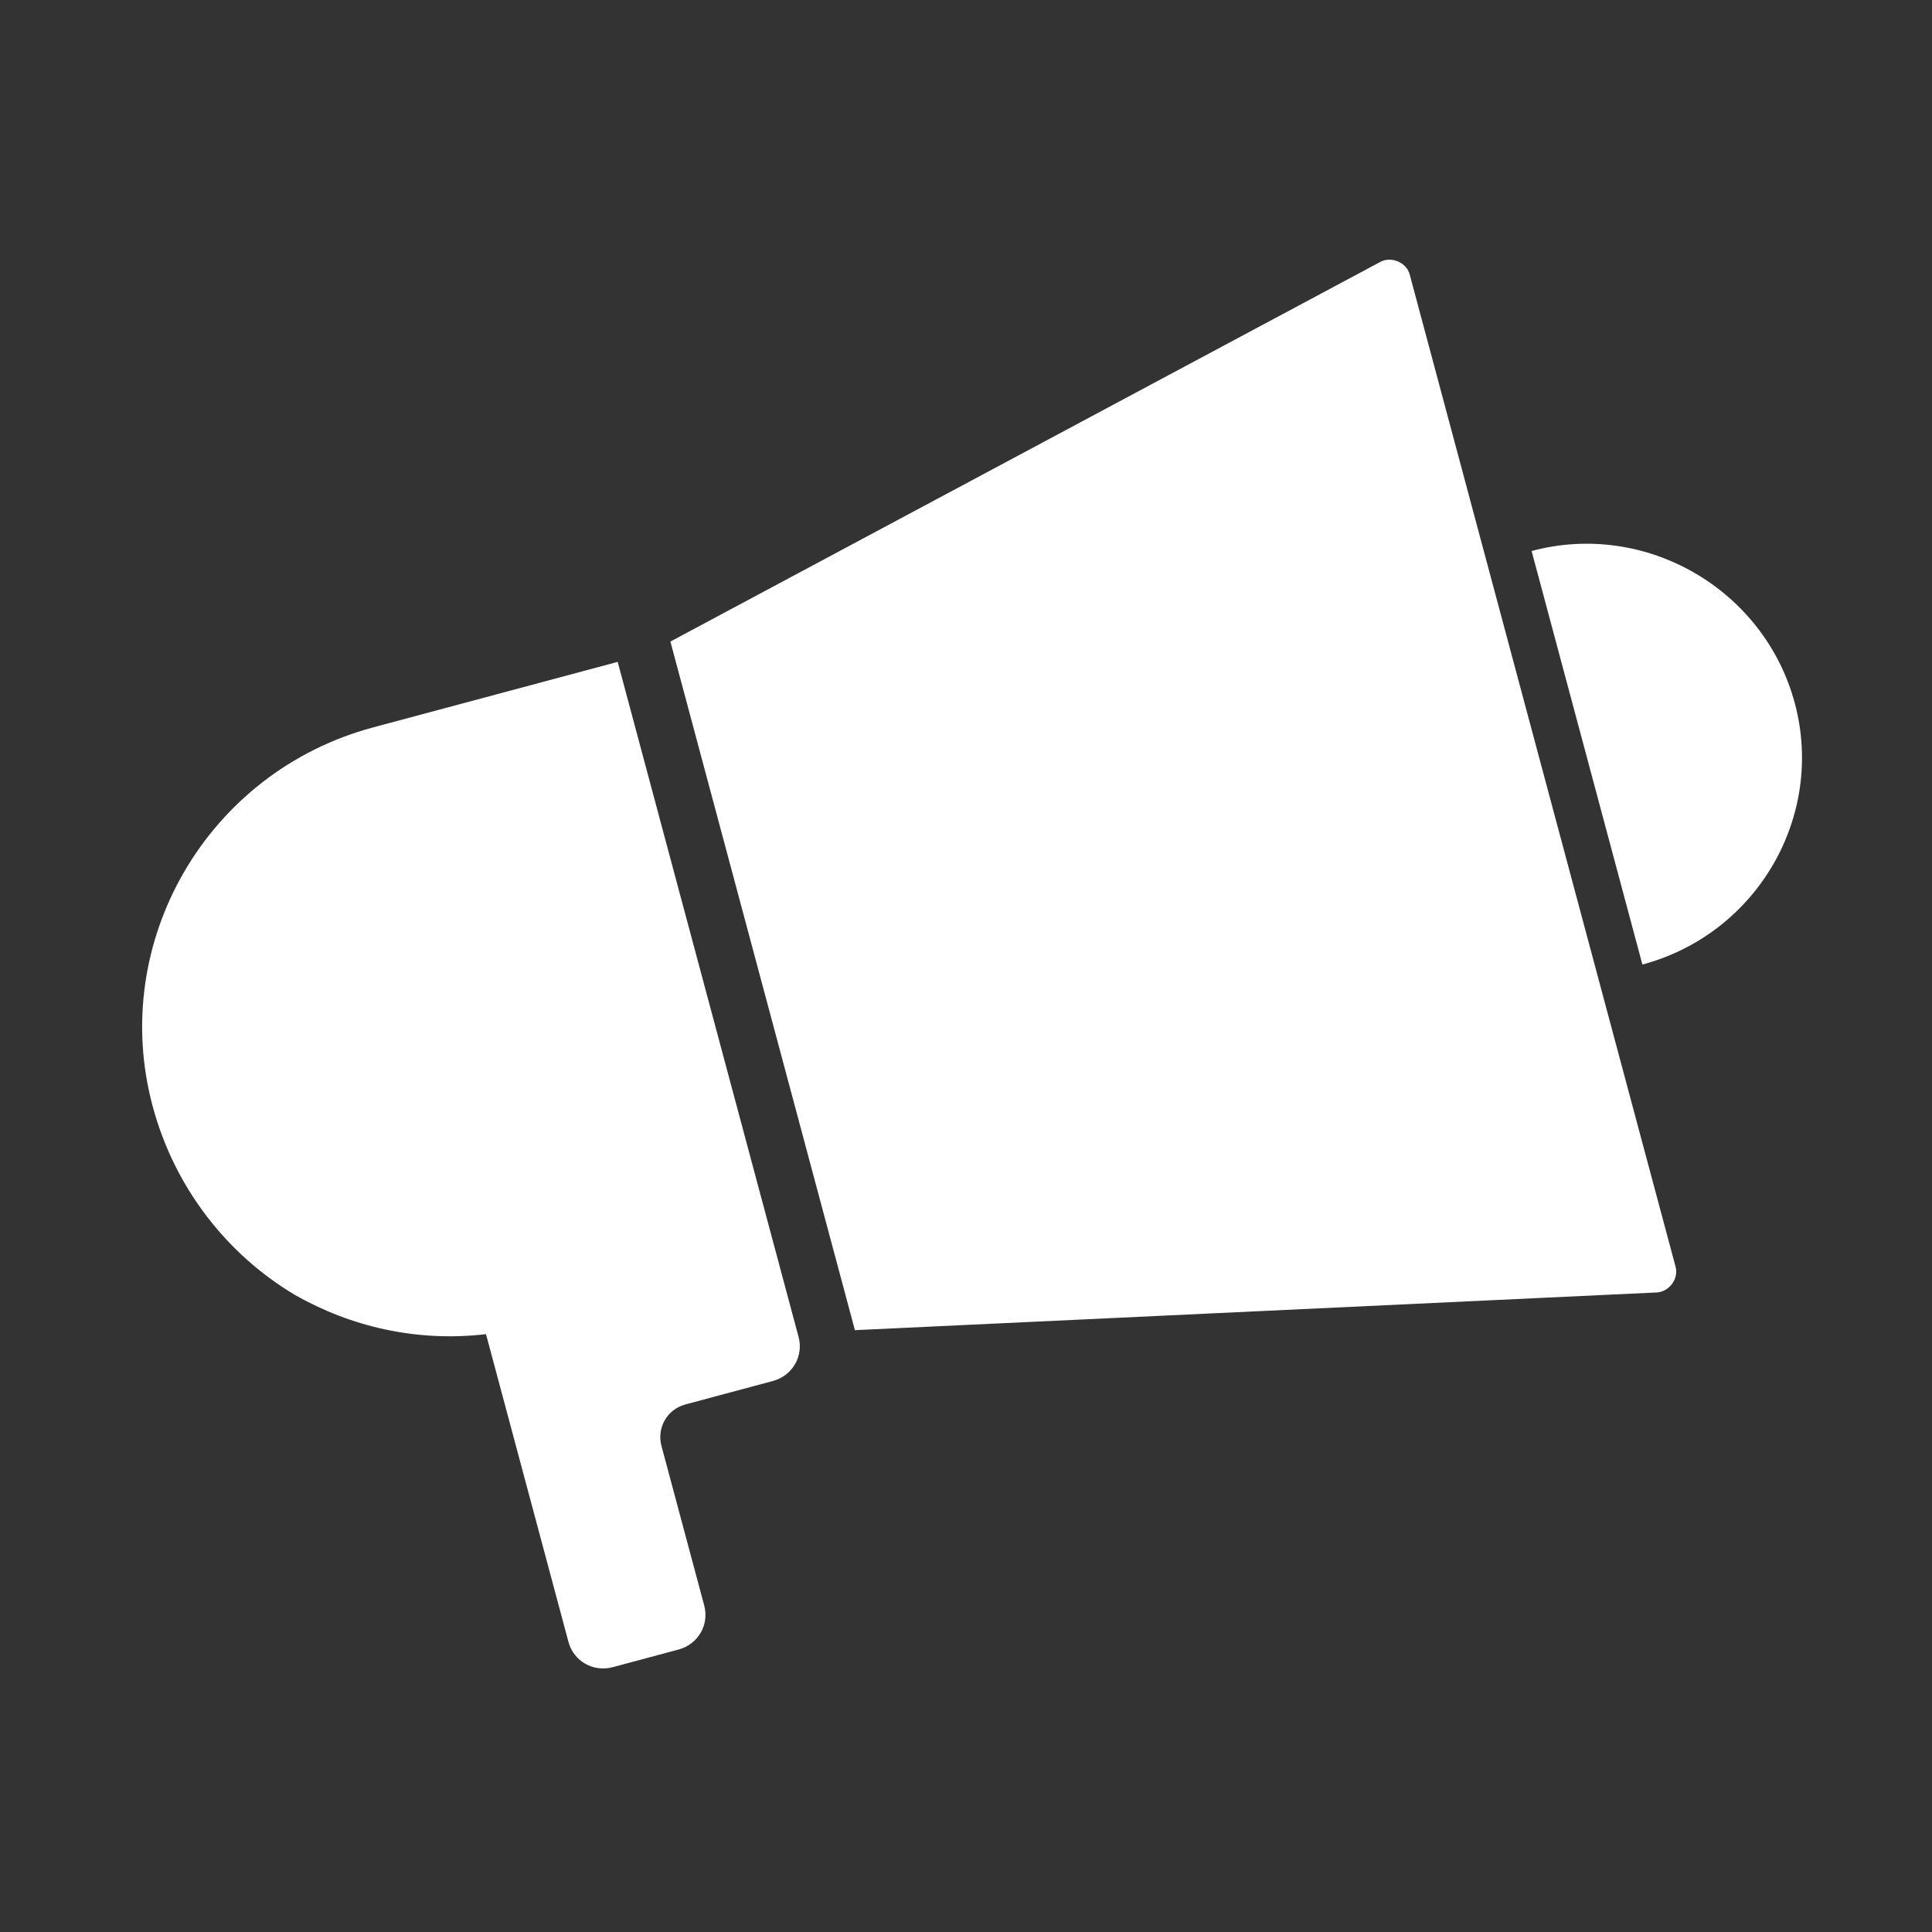 <?xml version="1.0" encoding="UTF-8"?>
<svg width="40px" height="40px" viewBox="0 0 40 40" version="1.1" xmlns="http://www.w3.org/2000/svg" xmlns:xlink="http://www.w3.org/1999/xlink">
    <rect x="0" y="0" width="40" height="40" fill="#333333" stroke="none"/>
    <!-- Generator: sketchtool 63.1 (101010) - https://sketch.com -->
    <title>B1669156-8C91-4EEA-9DE0-31EAA2317C26</title>
    <desc>Created with sketchtool.</desc>
    <g id="Services" stroke="none" stroke-width="1" fill="none" fill-rule="evenodd">
        <g transform="translate(-231, -5264)" fill="#FFFFFF" fill-rule="nonzero" id="list">
            <g transform="translate(211, 5246)">
                <g id="Group-14" transform="translate(20, 18)">
                    <g id="iOS">
                        <g id="grey_grad">
                            <g id="am">
                                <path d="M14.681,11.922 L14.681,26.393 C14.681,26.805 14.348,27.135 13.932,27.135 L12.062,27.135 C11.646,27.135 11.355,27.465 11.355,27.836 L11.355,31.258 C11.355,31.67 11.023,32 10.607,32 L9.194,32 C8.778,32 8.445,31.67 8.445,31.258 L8.445,24.661 C7.032,24.455 5.785,23.796 4.829,22.847 C3.707,21.693 3,20.085 3,18.312 C3,14.808 5.868,11.922 9.443,11.922 L14.681,11.922 Z M32.097,8.005 C32.347,7.964 32.596,8.17 32.596,8.418 L32.596,8.418 L32.596,29.691 C32.596,29.939 32.347,30.145 32.097,30.104 L32.097,30.104 L15.844,26.558 L15.844,11.798 Z M33.552,14.602 C36.005,14.602 38,16.622 38,19.054 C38,21.487 36.005,23.466 33.552,23.466 L33.552,23.466 Z" id="Combined-Shape" transform="translate(20.5, 20) rotate(-15) translate(-20.5, -20) "></path>
                            </g>
                        </g>
                    </g>
                </g>
            </g>
        </g>
    </g>
</svg>